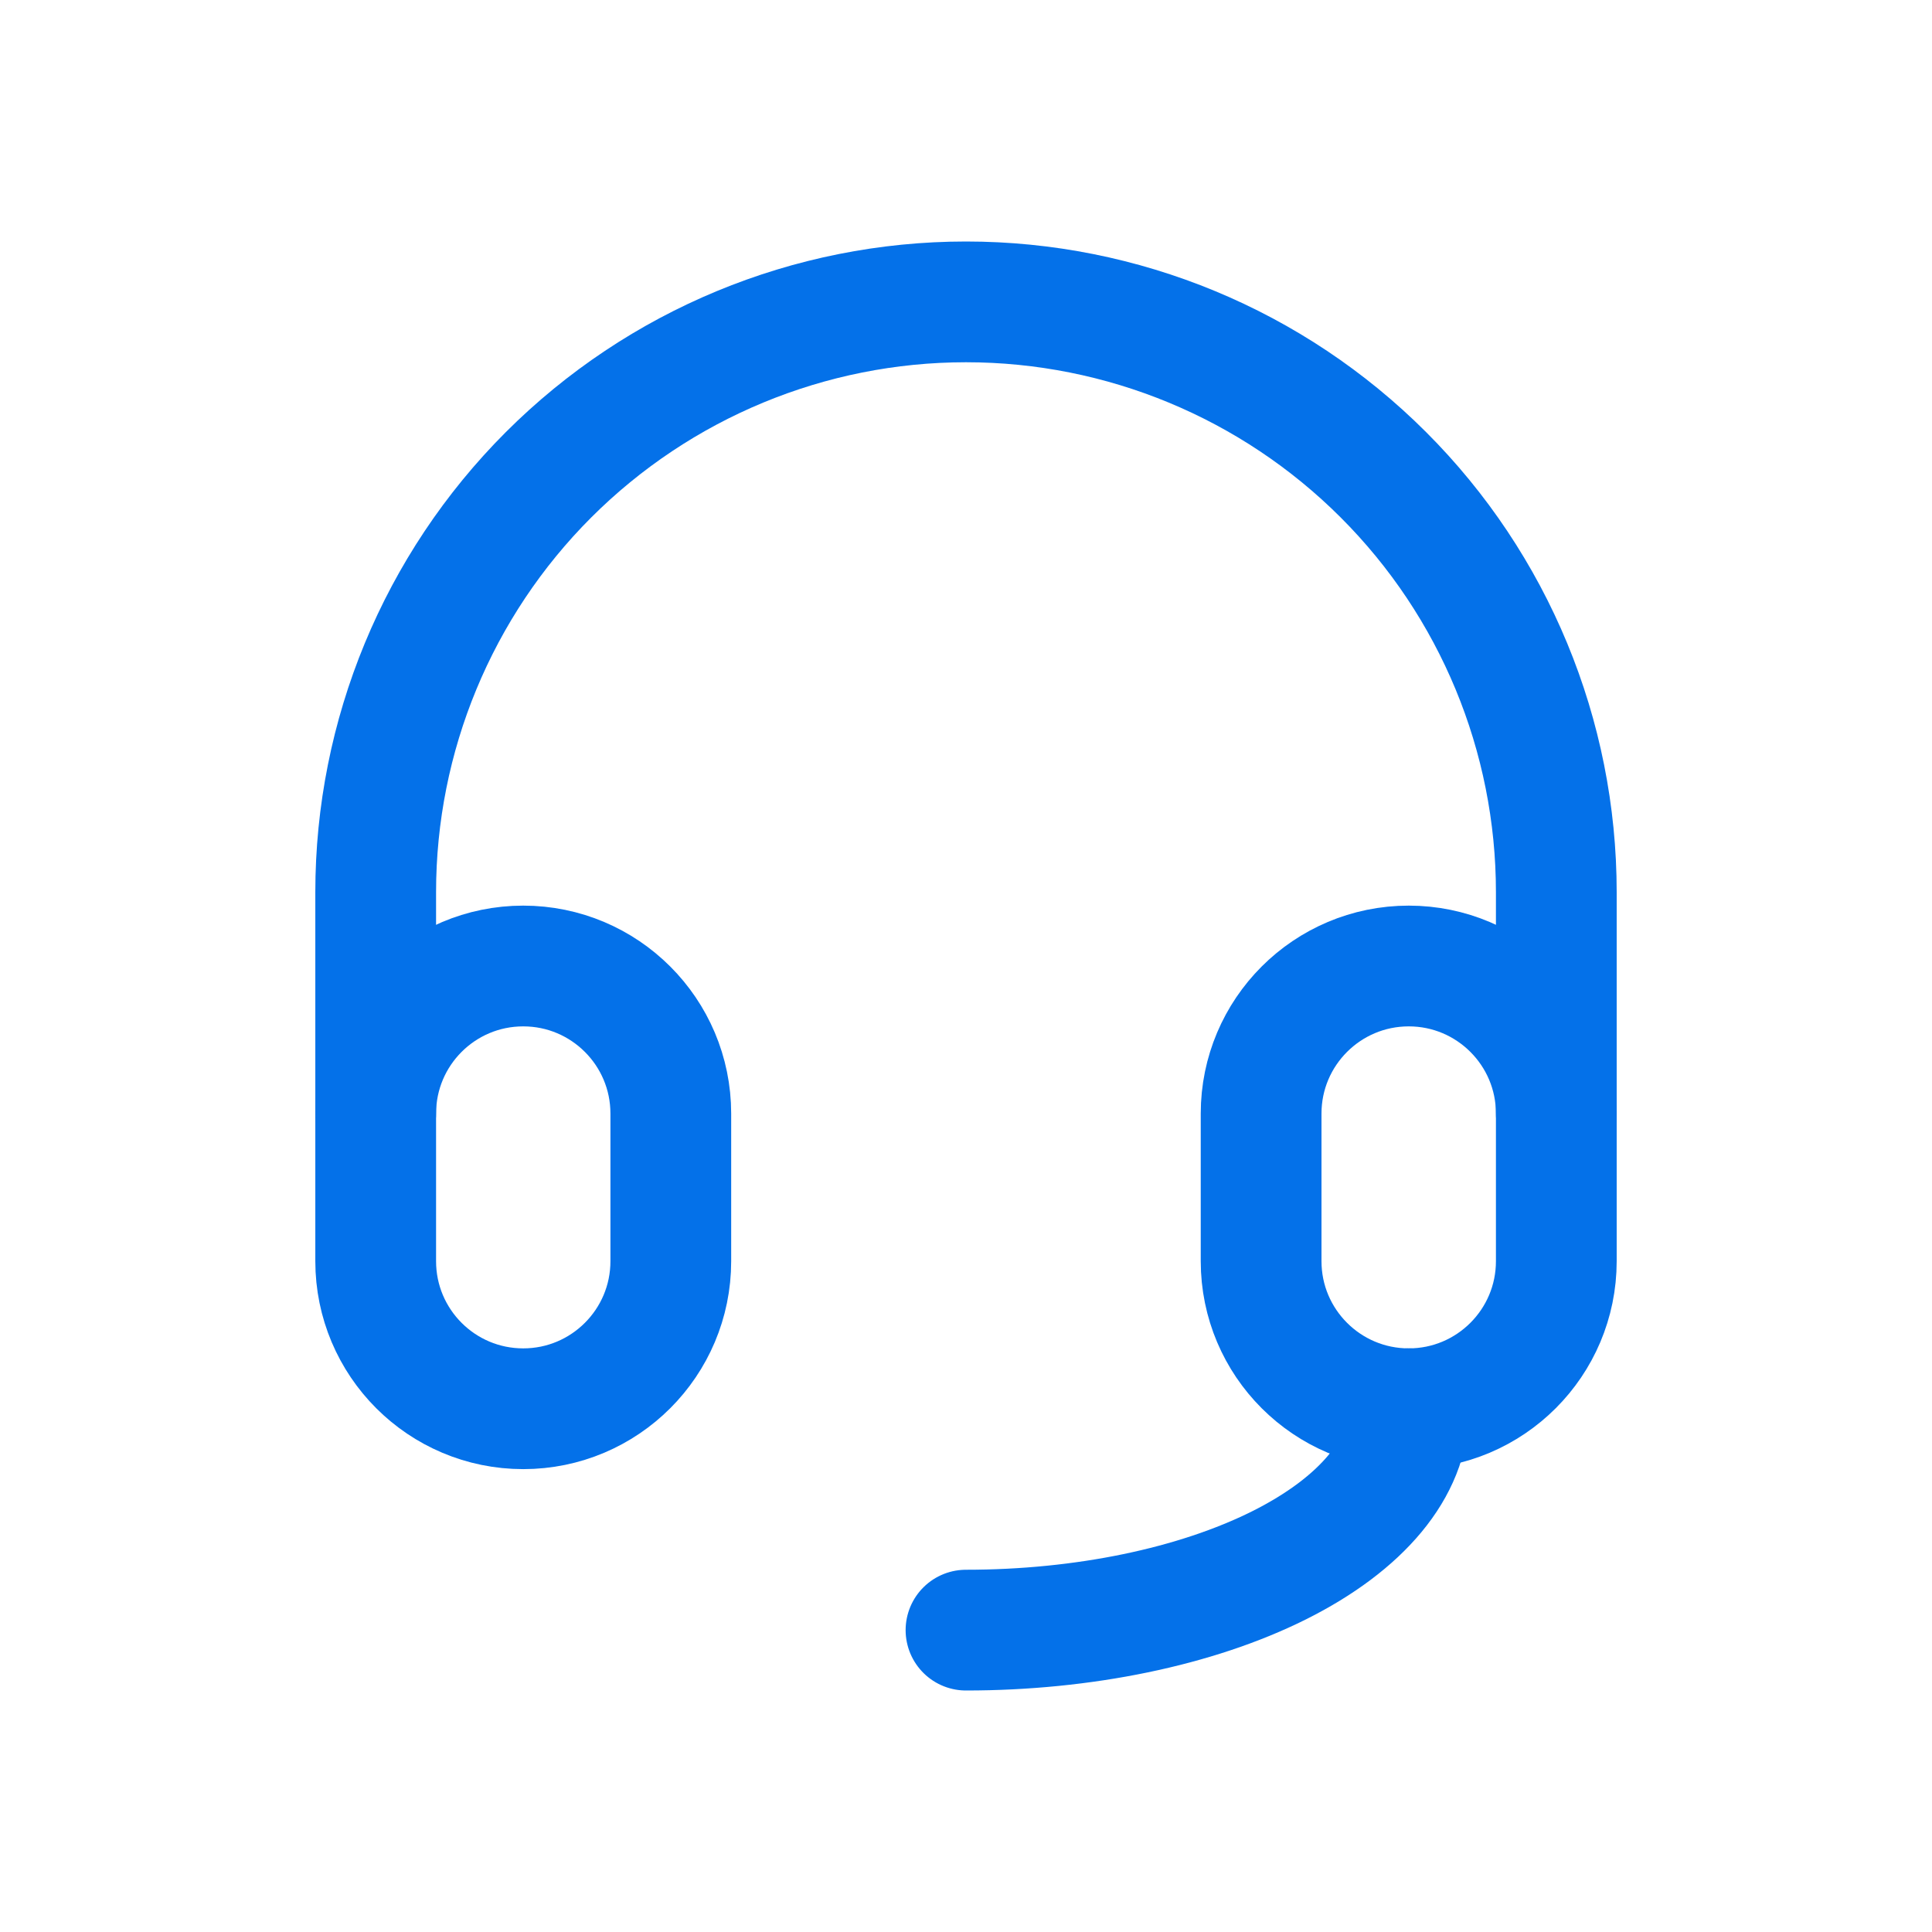 <svg width="24" height="24" viewBox="0 0 24 24" fill="none" xmlns="http://www.w3.org/2000/svg">
<path d="M8.333 13.833C8.333 12.821 7.512 12 6.5 12C5.487 12 4.667 12.821 4.667 13.833V15.667C4.667 16.679 5.487 17.5 6.5 17.5C7.512 17.5 8.333 16.679 8.333 15.667V13.833Z" stroke="#0471E9" stroke-width="1.5" stroke-linecap="round" stroke-linejoin="round"/>
<path d="M19.333 13.833C19.333 12.821 18.512 12 17.5 12C16.487 12 15.666 12.821 15.666 13.833V15.667C15.666 16.679 16.487 17.5 17.5 17.5C18.512 17.5 19.333 16.679 19.333 15.667V13.833Z" stroke="#0471E9" stroke-width="1.5" stroke-linecap="round" stroke-linejoin="round"/>
<path d="M4.667 13.833V11.083C4.667 9.138 5.439 7.273 6.814 5.898C8.19 4.523 10.055 3.75 12 3.75C13.945 3.75 15.81 4.523 17.185 5.898C18.561 7.273 19.333 9.138 19.333 11.083V13.833" stroke="#0471E9" stroke-width="1.5" stroke-linecap="round" stroke-linejoin="round"/>
<path d="M17.5 17.5C17.5 18.229 16.921 18.929 15.889 19.445C14.858 19.96 13.459 20.25 12 20.25" stroke="#0471E9" stroke-width="1.5" stroke-linecap="round" stroke-linejoin="round"/>
</svg>

